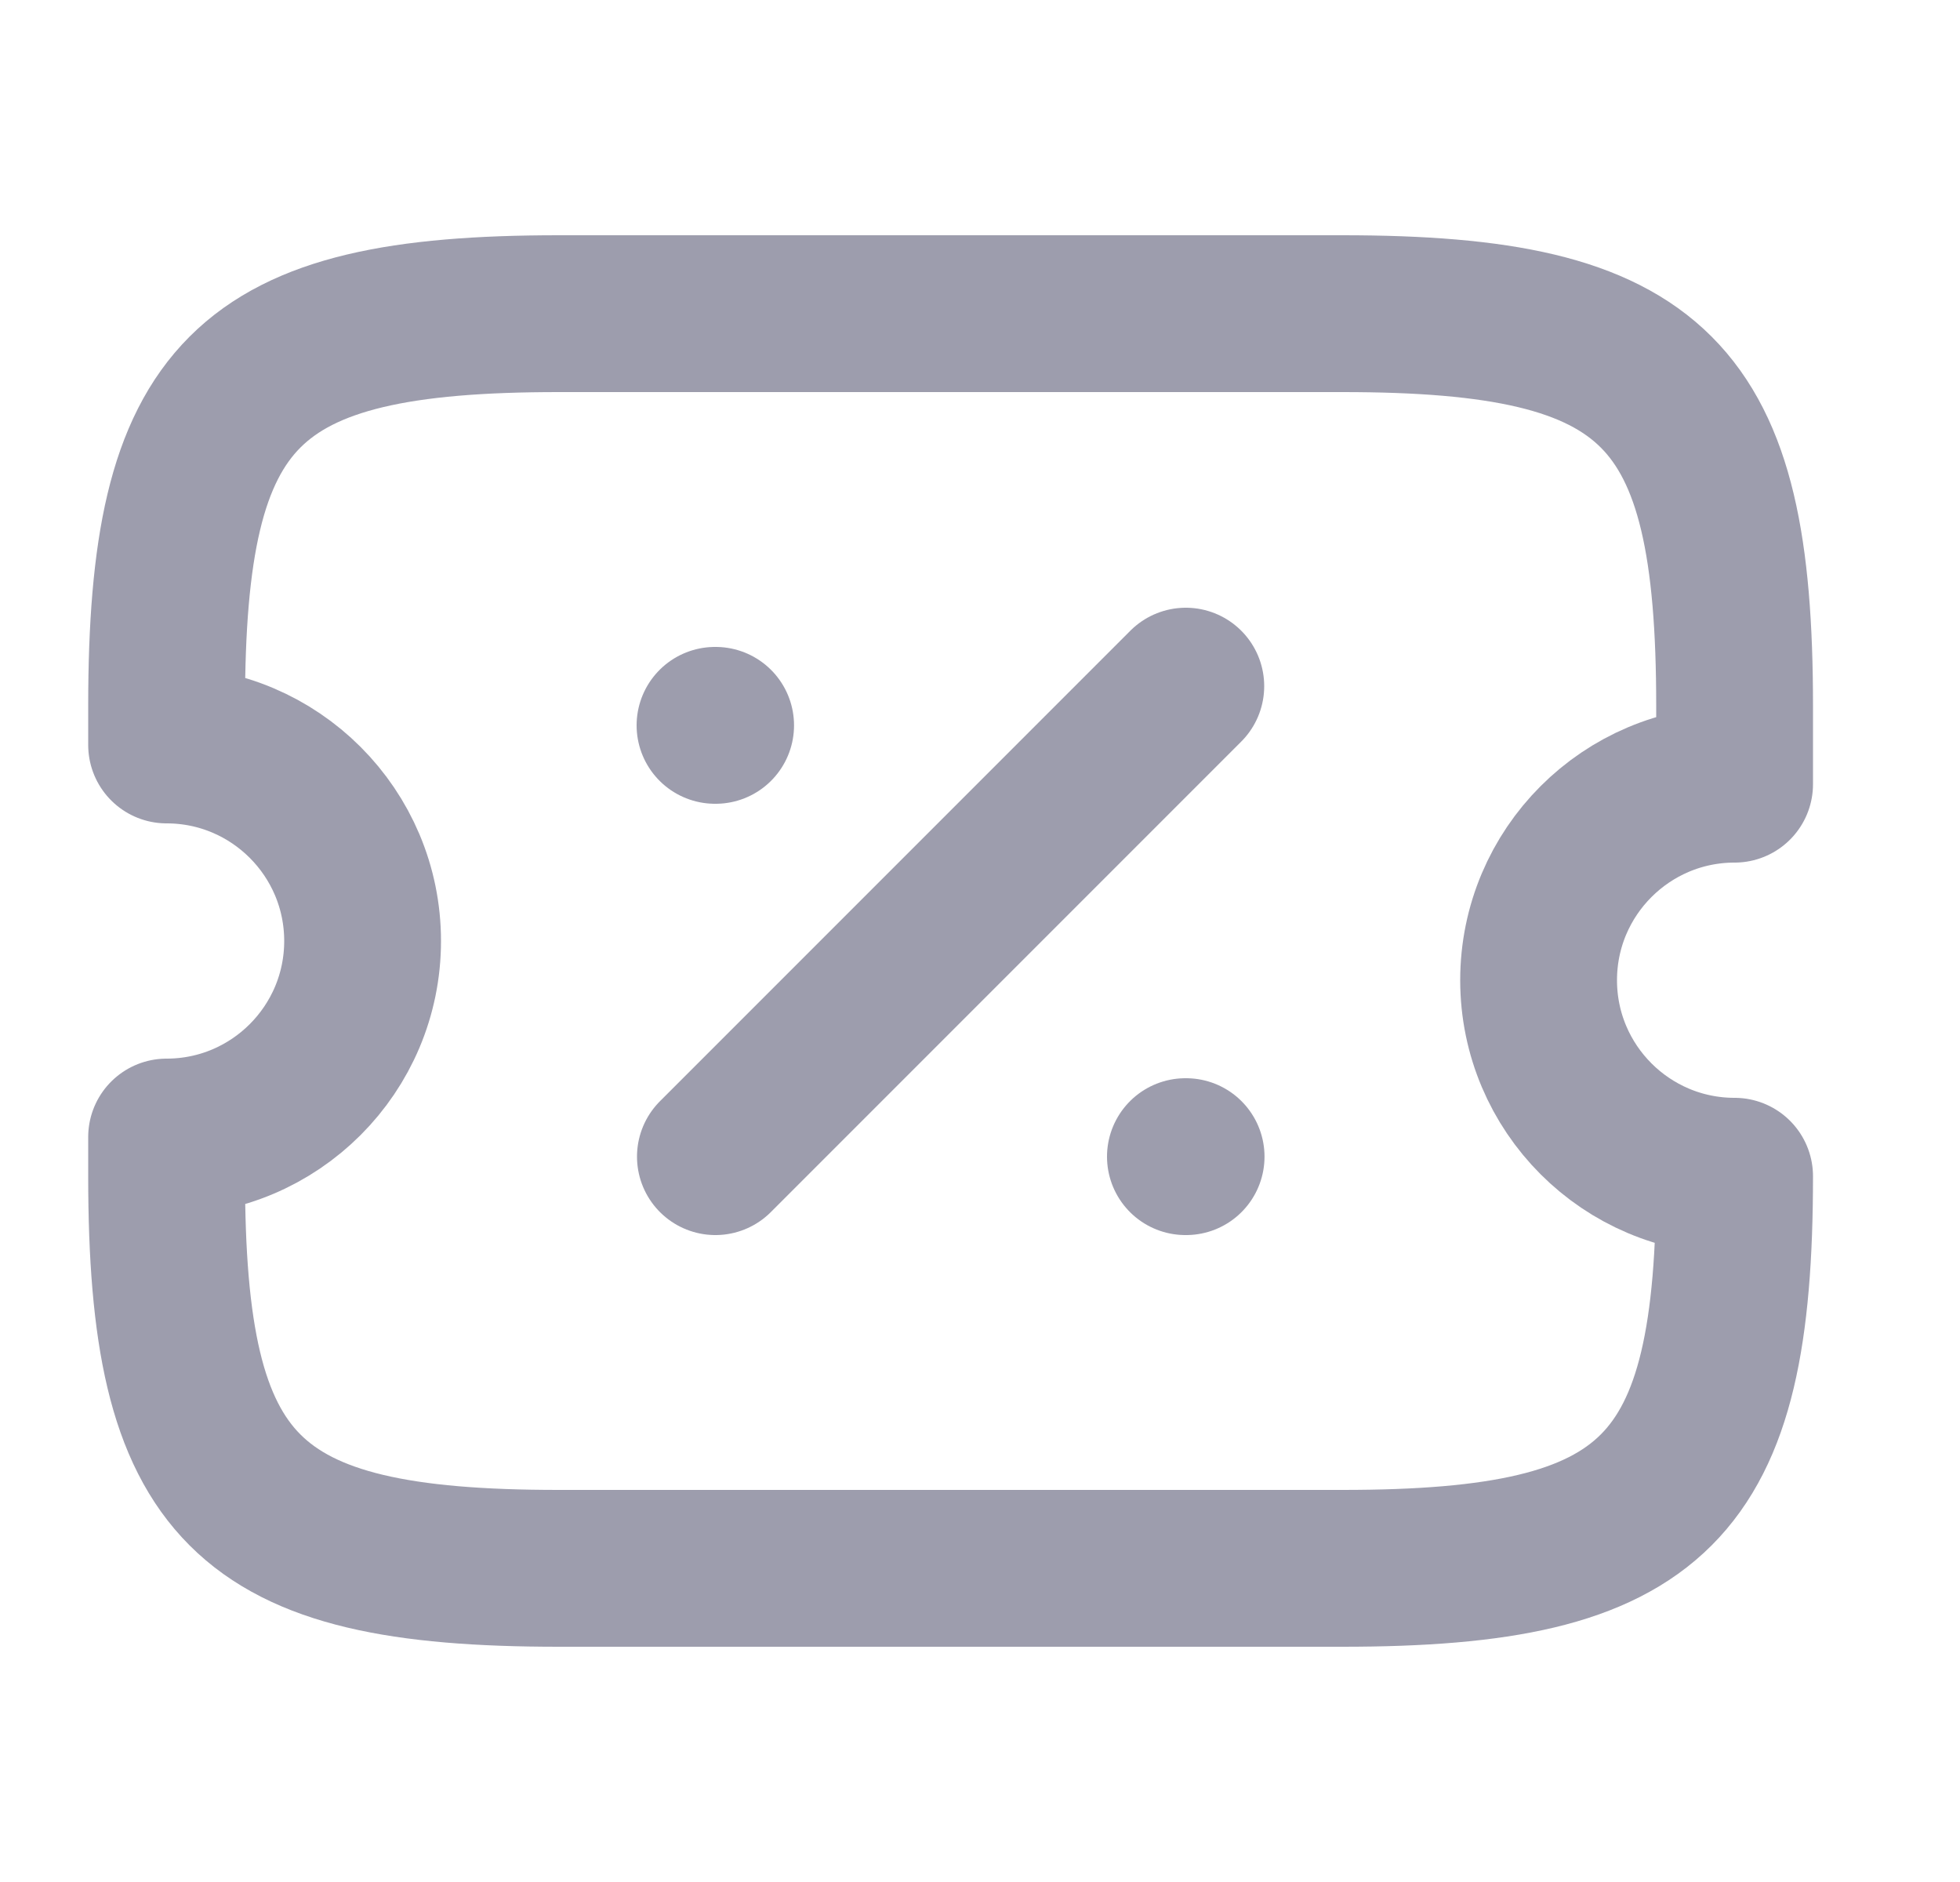 <svg width="25" height="24" viewBox="0 0 25 24" fill="none" xmlns="http://www.w3.org/2000/svg">
<path d="M19.625 12.5C19.625 11.12 20.745 10 22.125 10V9C22.125 5 21.125 4 17.125 4H7.125C3.125 4 2.125 5 2.125 9V9.5C3.505 9.5 4.625 10.62 4.625 12C4.625 13.38 3.505 14.5 2.125 14.5V15C2.125 19 3.125 20 7.125 20H17.125C21.125 20 22.125 19 22.125 15C20.745 15 19.625 13.88 19.625 12.5Z" stroke="#9D9DAD" stroke-width="2" stroke-linecap="round" stroke-linejoin="round"/>
<path d="M9.125 14.75L15.125 8.75" stroke="#9D9DAD" stroke-width="2" stroke-linecap="round" stroke-linejoin="round"/>
<path d="M15.12 14.75H15.129" stroke="#9D9DAD" stroke-width="2" stroke-linecap="round" stroke-linejoin="round"/>
<path d="M9.12 9.25H9.128" stroke="#9D9DAD" stroke-width="2" stroke-linecap="round" stroke-linejoin="round"/>
</svg>
